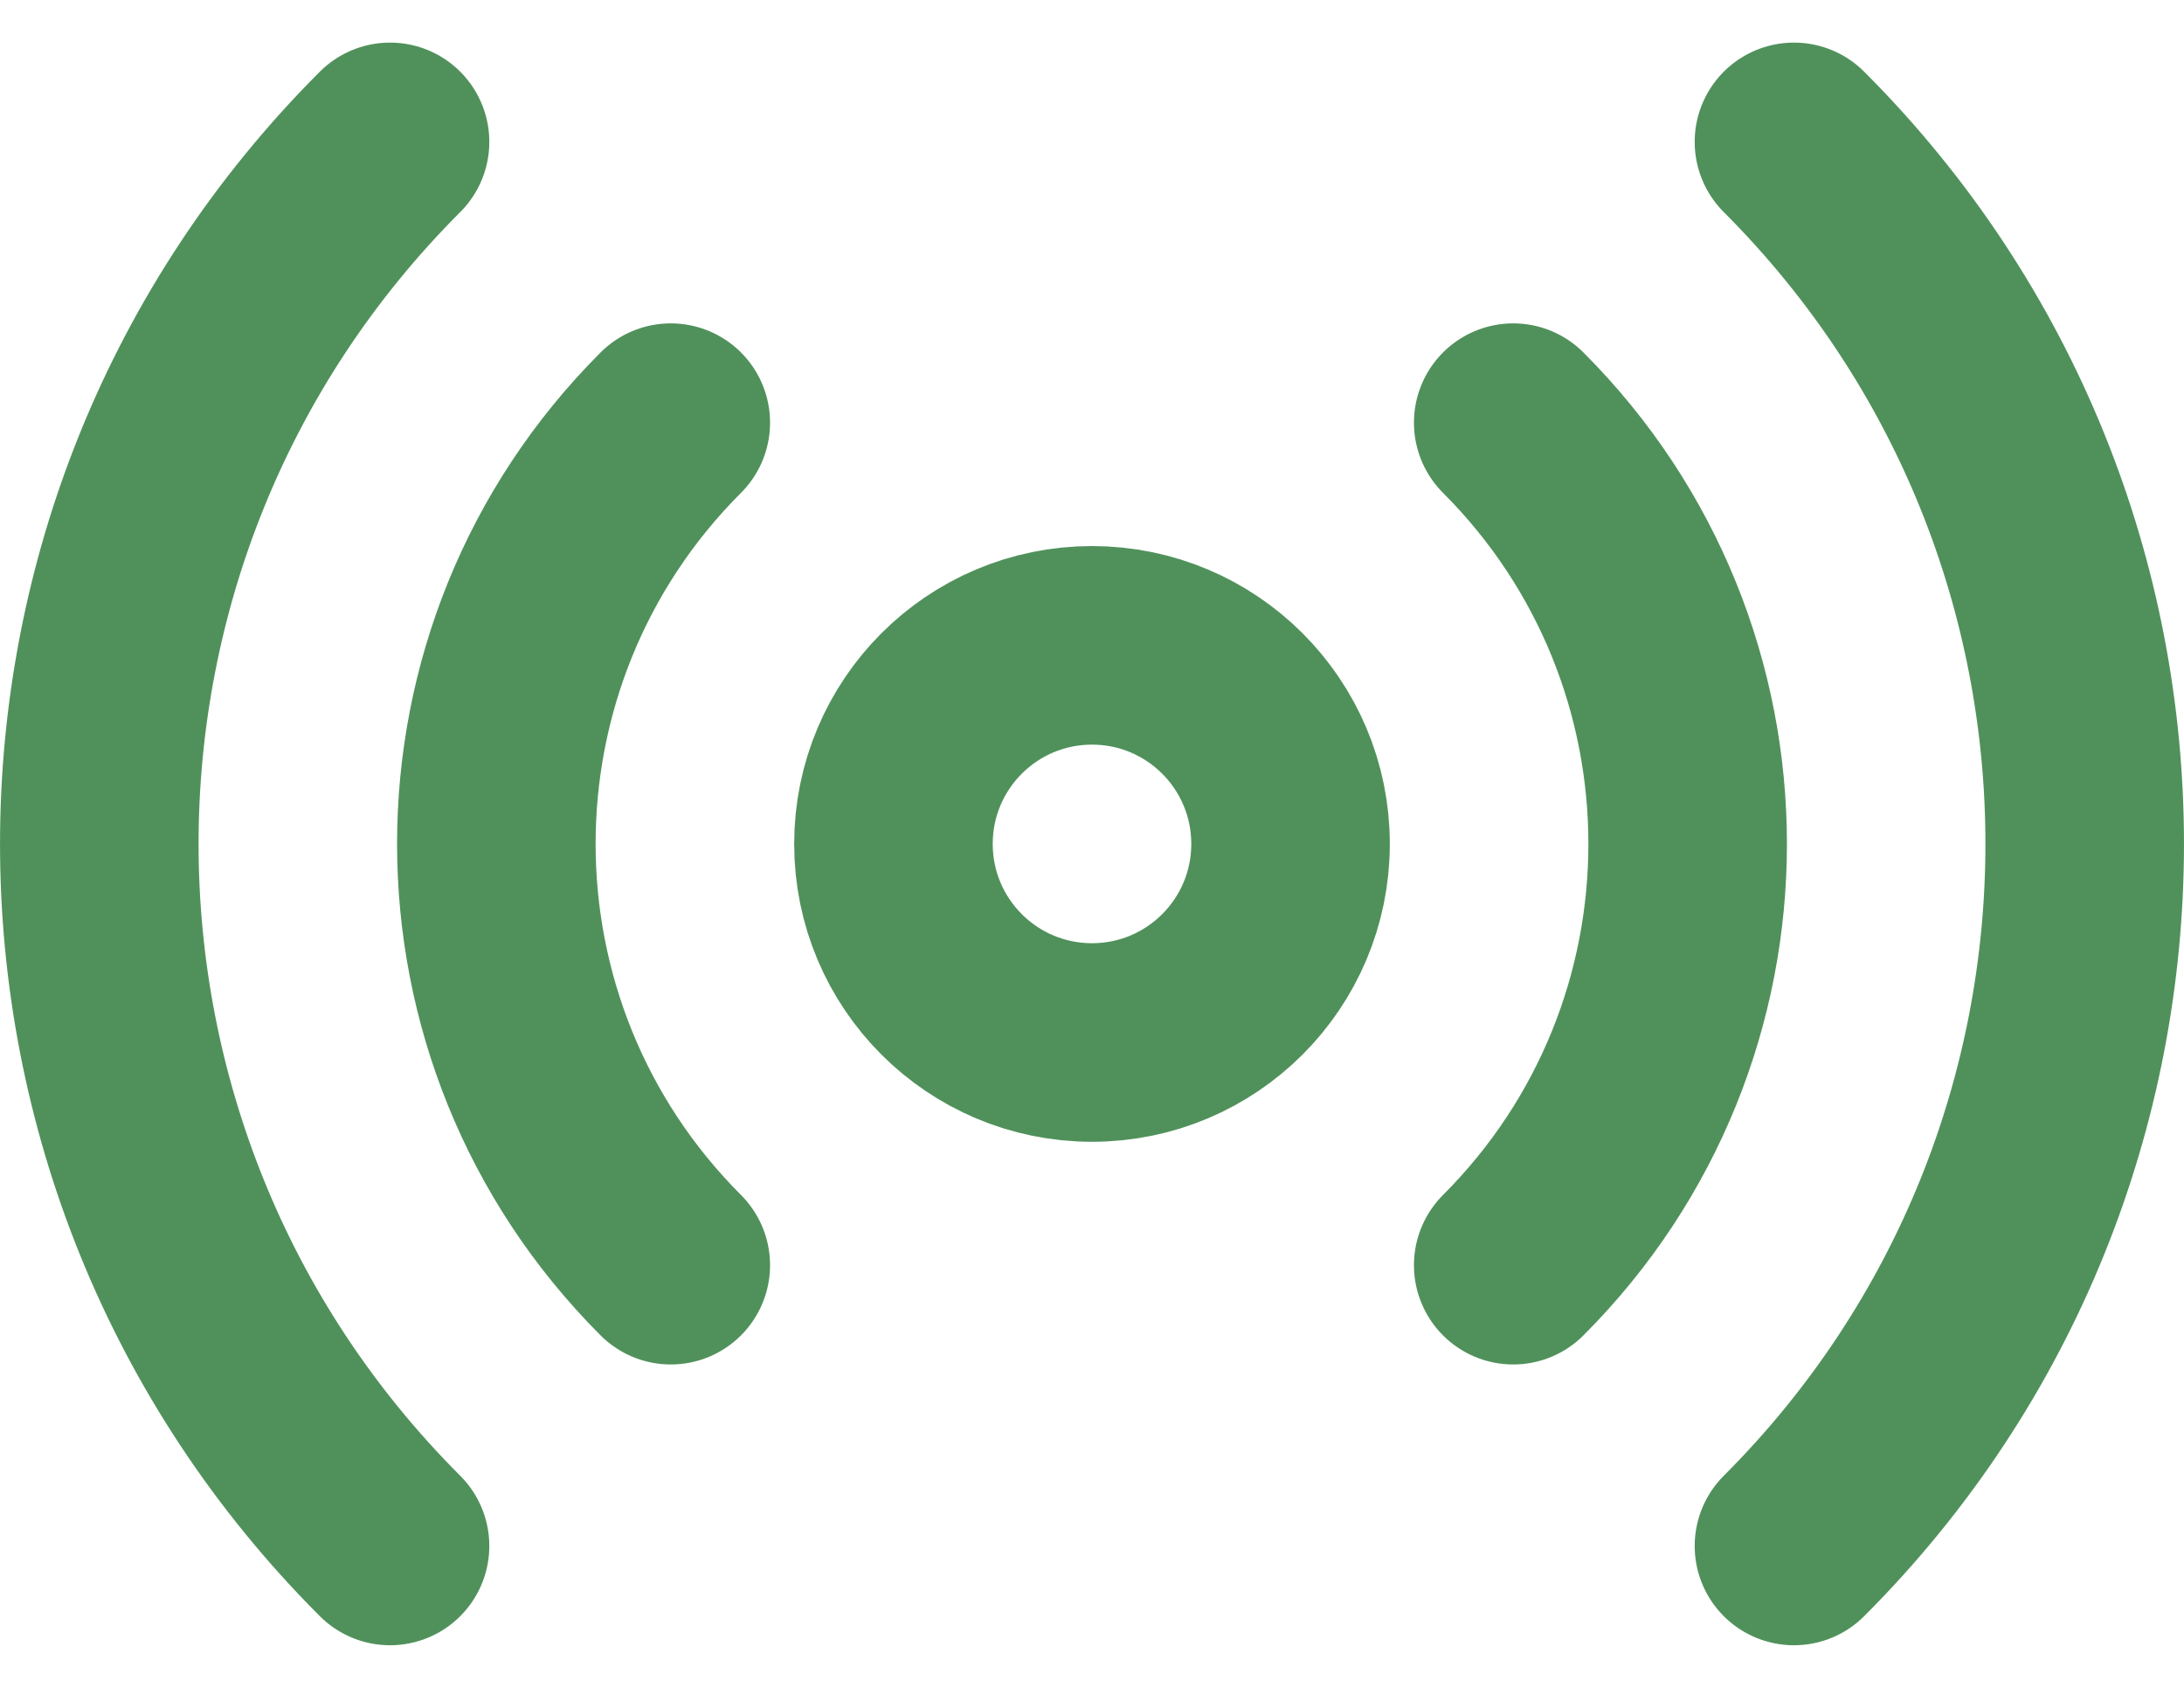 <svg width="22" height="17" viewBox="0 0 22 17" fill="none" xmlns="http://www.w3.org/2000/svg">
<path d="M15.243 4.257C17.586 6.601 17.586 10.399 15.243 12.743M6.757 12.743C4.414 10.399 4.414 6.6 6.757 4.257M3.929 15.571C0.024 11.666 0.024 5.334 3.929 1.429M18.071 1.429C21.976 5.334 21.976 11.666 18.071 15.571M13 8.5C13 9.605 12.105 10.5 11 10.5C9.895 10.5 9 9.605 9 8.5C9 7.395 9.895 6.5 11 6.5C12.105 6.5 13 7.395 13 8.5Z" stroke="#50915B" stroke-width="2" stroke-linecap="round" stroke-linejoin="round"/>
</svg>
